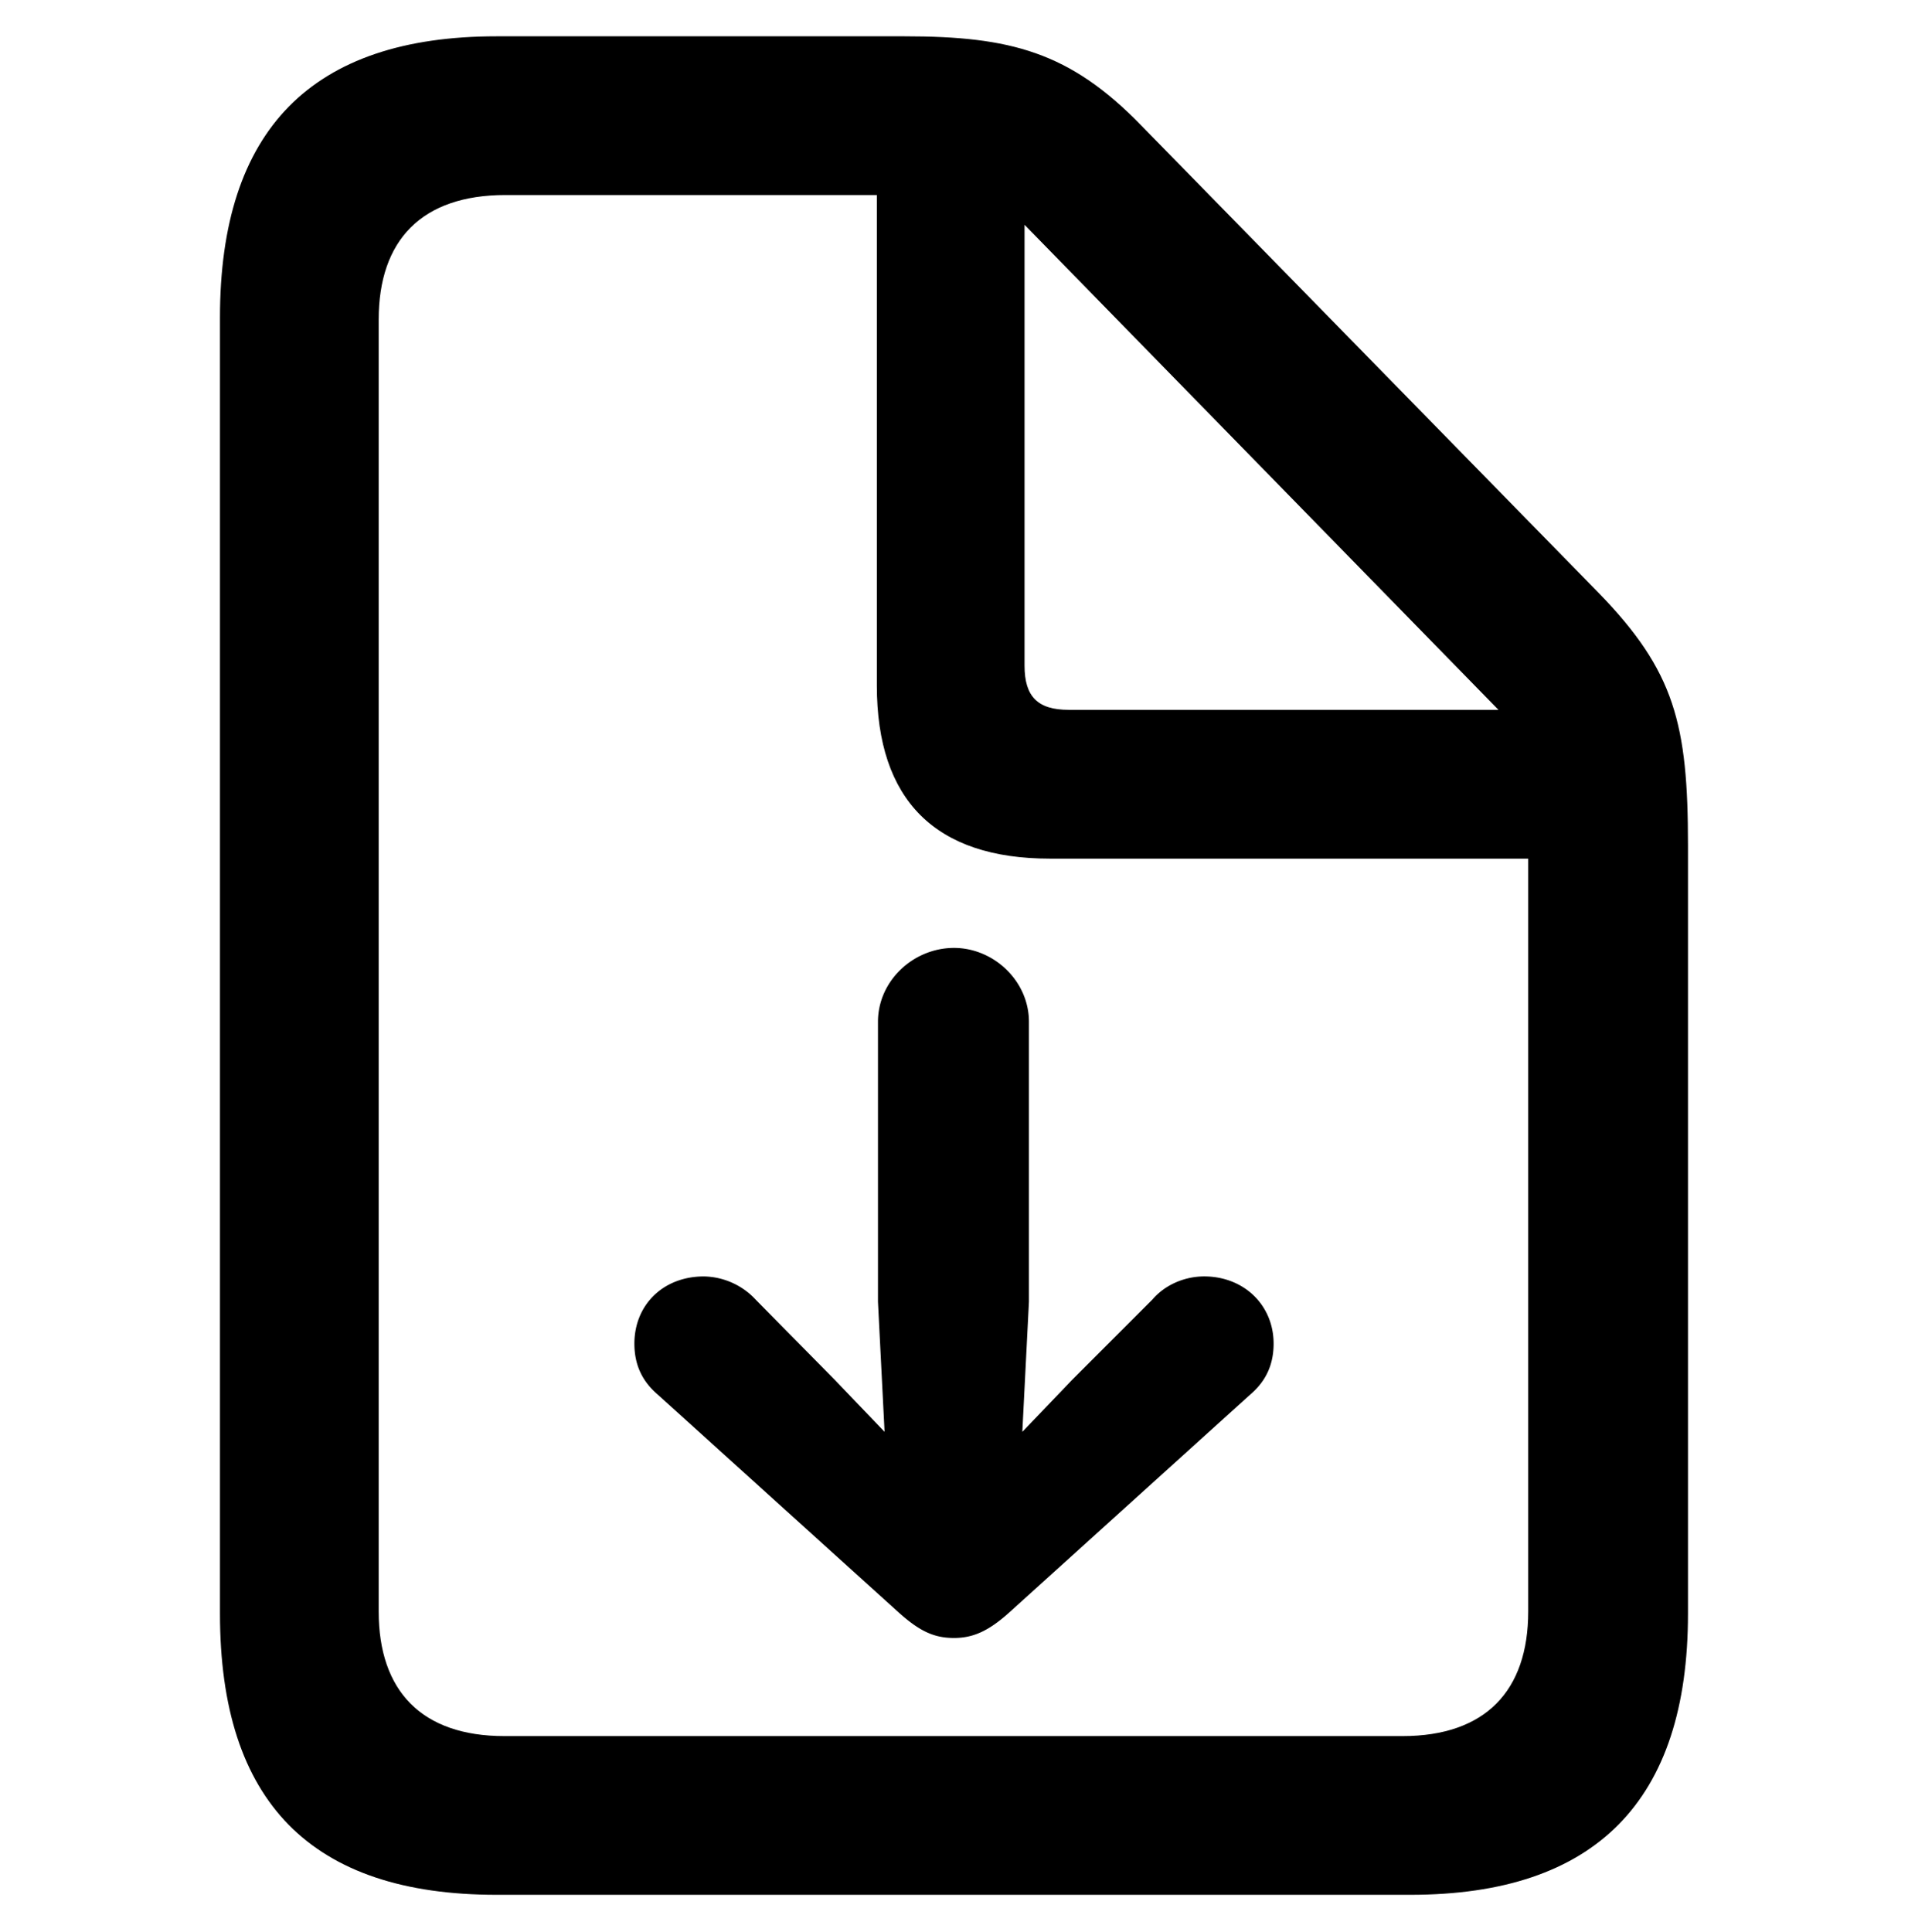 <svg xmlns="http://www.w3.org/2000/svg" viewBox="0 0 80 81">
  <path
    d="M20.823 79.433H59.13c7.764 0 11.645-3.928 11.645-11.784V35.44c0-5.083-.554-7.3-3.743-10.582L47.856 5.265c-3.004-3.096-5.5-3.743-9.935-3.743H20.823c-7.764 0-11.6 3.928-11.6 11.784v54.343c0 7.902 3.836 11.784 11.6 11.784Zm.323-6.654c-3.466 0-5.268-1.895-5.268-5.222V13.398c0-3.327 1.802-5.222 5.314-5.222h15.573V28.74c0 4.806 2.45 7.255 7.255 7.255h20.056v31.562c0 3.327-1.802 5.222-5.268 5.222H21.146Zm23.66-43.022c-1.294 0-1.848-.555-1.848-1.849V9.424l19.87 20.333H44.806Z" />
  <path
    d="M43.142 42.834c0-1.71-1.478-3.096-3.142-3.096-1.71 0-3.188 1.387-3.188 3.096v11.738l.277 5.453-2.08-2.172-3.327-3.373a3.028 3.028 0 0 0-2.172-.97c-1.71 0-2.911 1.2-2.911 2.818 0 .878.323 1.571.97 2.126l10.12 9.15c.879.785 1.48 1.062 2.311 1.062.786 0 1.433-.277 2.31-1.063l10.12-9.15c.648-.554.971-1.247.971-2.125 0-1.617-1.248-2.819-2.911-2.819-.786 0-1.617.324-2.172.97l-3.373 3.374-2.08 2.172.277-5.453V42.834Z" />
</svg>